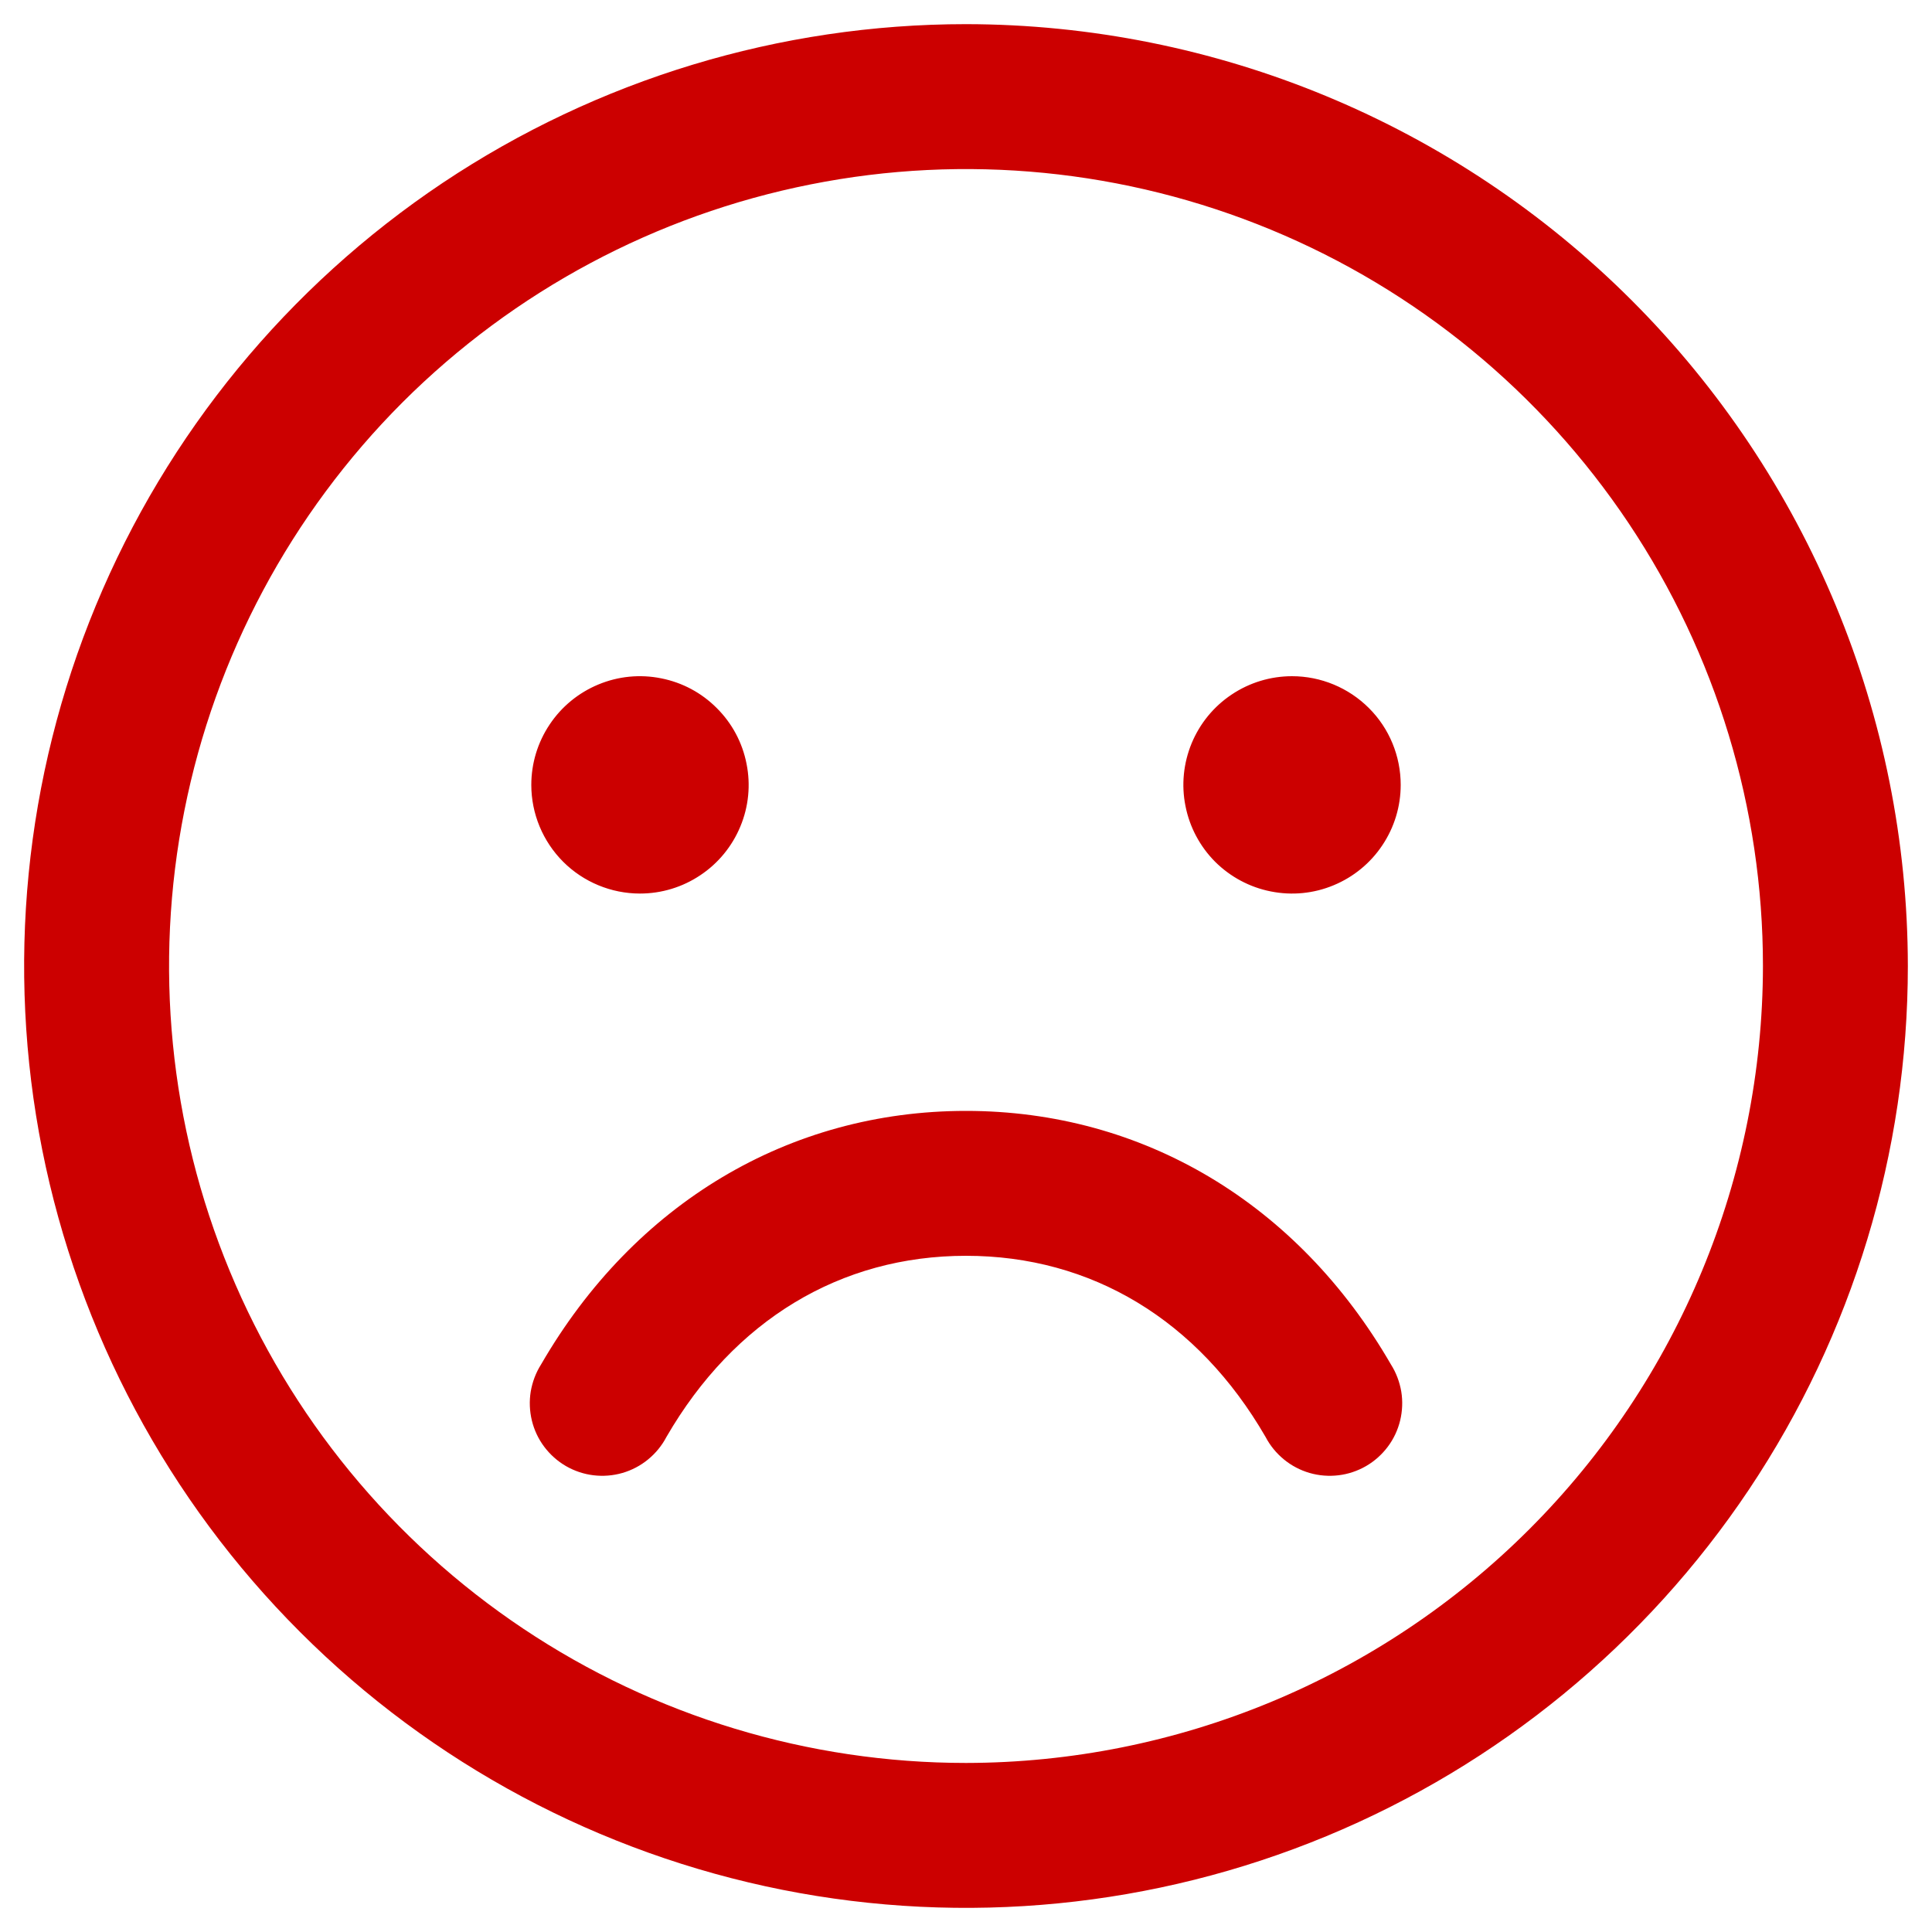 <svg width="20" height="20" viewBox="0 0 20 20" fill="none" xmlns="http://www.w3.org/2000/svg">
<path d="M10 0.25C8.072 0.25 6.187 0.822 4.583 1.893C2.98 2.965 1.73 4.487 0.992 6.269C0.254 8.05 0.061 10.011 0.437 11.902C0.814 13.793 1.742 15.531 3.106 16.894C4.469 18.258 6.207 19.186 8.098 19.563C9.989 19.939 11.95 19.746 13.731 19.008C15.513 18.27 17.035 17.02 18.107 15.417C19.178 13.813 19.75 11.928 19.75 10C19.747 7.415 18.719 4.937 16.891 3.109C15.063 1.281 12.585 0.253 10 0.25ZM10 18.25C8.368 18.25 6.773 17.766 5.417 16.86C4.06 15.953 3.002 14.665 2.378 13.157C1.754 11.65 1.59 9.991 1.909 8.39C2.227 6.79 3.013 5.32 4.166 4.166C5.32 3.013 6.79 2.227 8.391 1.909C9.991 1.59 11.65 1.754 13.157 2.378C14.665 3.002 15.953 4.06 16.86 5.417C17.766 6.773 18.25 8.368 18.25 10C18.247 12.187 17.378 14.284 15.831 15.831C14.284 17.378 12.187 18.247 10 18.25ZM5.5 8.125C5.5 7.902 5.566 7.685 5.69 7.5C5.813 7.315 5.989 7.171 6.194 7.086C6.4 7 6.626 6.978 6.844 7.022C7.063 7.065 7.263 7.172 7.42 7.33C7.578 7.487 7.685 7.687 7.728 7.906C7.772 8.124 7.75 8.35 7.664 8.556C7.579 8.761 7.435 8.937 7.25 9.06C7.065 9.184 6.848 9.25 6.625 9.25C6.327 9.25 6.04 9.131 5.83 8.921C5.619 8.71 5.5 8.423 5.5 8.125ZM14.5 8.125C14.5 8.348 14.434 8.565 14.31 8.75C14.187 8.935 14.011 9.079 13.806 9.164C13.6 9.25 13.374 9.272 13.155 9.228C12.937 9.185 12.737 9.078 12.579 8.921C12.422 8.763 12.315 8.563 12.272 8.344C12.228 8.126 12.251 7.9 12.336 7.694C12.421 7.489 12.565 7.313 12.75 7.19C12.935 7.066 13.152 7 13.375 7C13.673 7 13.96 7.119 14.171 7.33C14.382 7.54 14.5 7.827 14.5 8.125ZM14.399 14.125C14.453 14.21 14.489 14.306 14.506 14.406C14.522 14.505 14.518 14.607 14.494 14.706C14.47 14.804 14.427 14.896 14.366 14.977C14.305 15.058 14.229 15.126 14.141 15.177C14.054 15.227 13.957 15.26 13.856 15.272C13.756 15.284 13.654 15.276 13.557 15.248C13.46 15.22 13.369 15.172 13.291 15.108C13.213 15.044 13.148 14.965 13.101 14.875C12.401 13.665 11.3 13 10 13C8.7 13 7.599 13.666 6.899 14.875C6.852 14.965 6.787 15.044 6.709 15.108C6.631 15.172 6.54 15.22 6.443 15.248C6.346 15.276 6.244 15.284 6.144 15.272C6.043 15.26 5.946 15.227 5.859 15.177C5.771 15.126 5.695 15.058 5.634 14.977C5.573 14.896 5.53 14.804 5.506 14.706C5.482 14.607 5.478 14.505 5.494 14.406C5.511 14.306 5.547 14.21 5.601 14.125C6.566 12.457 8.169 11.5 10 11.5C11.831 11.5 13.434 12.456 14.399 14.125Z" fill="#CC0000"/>
</svg>
